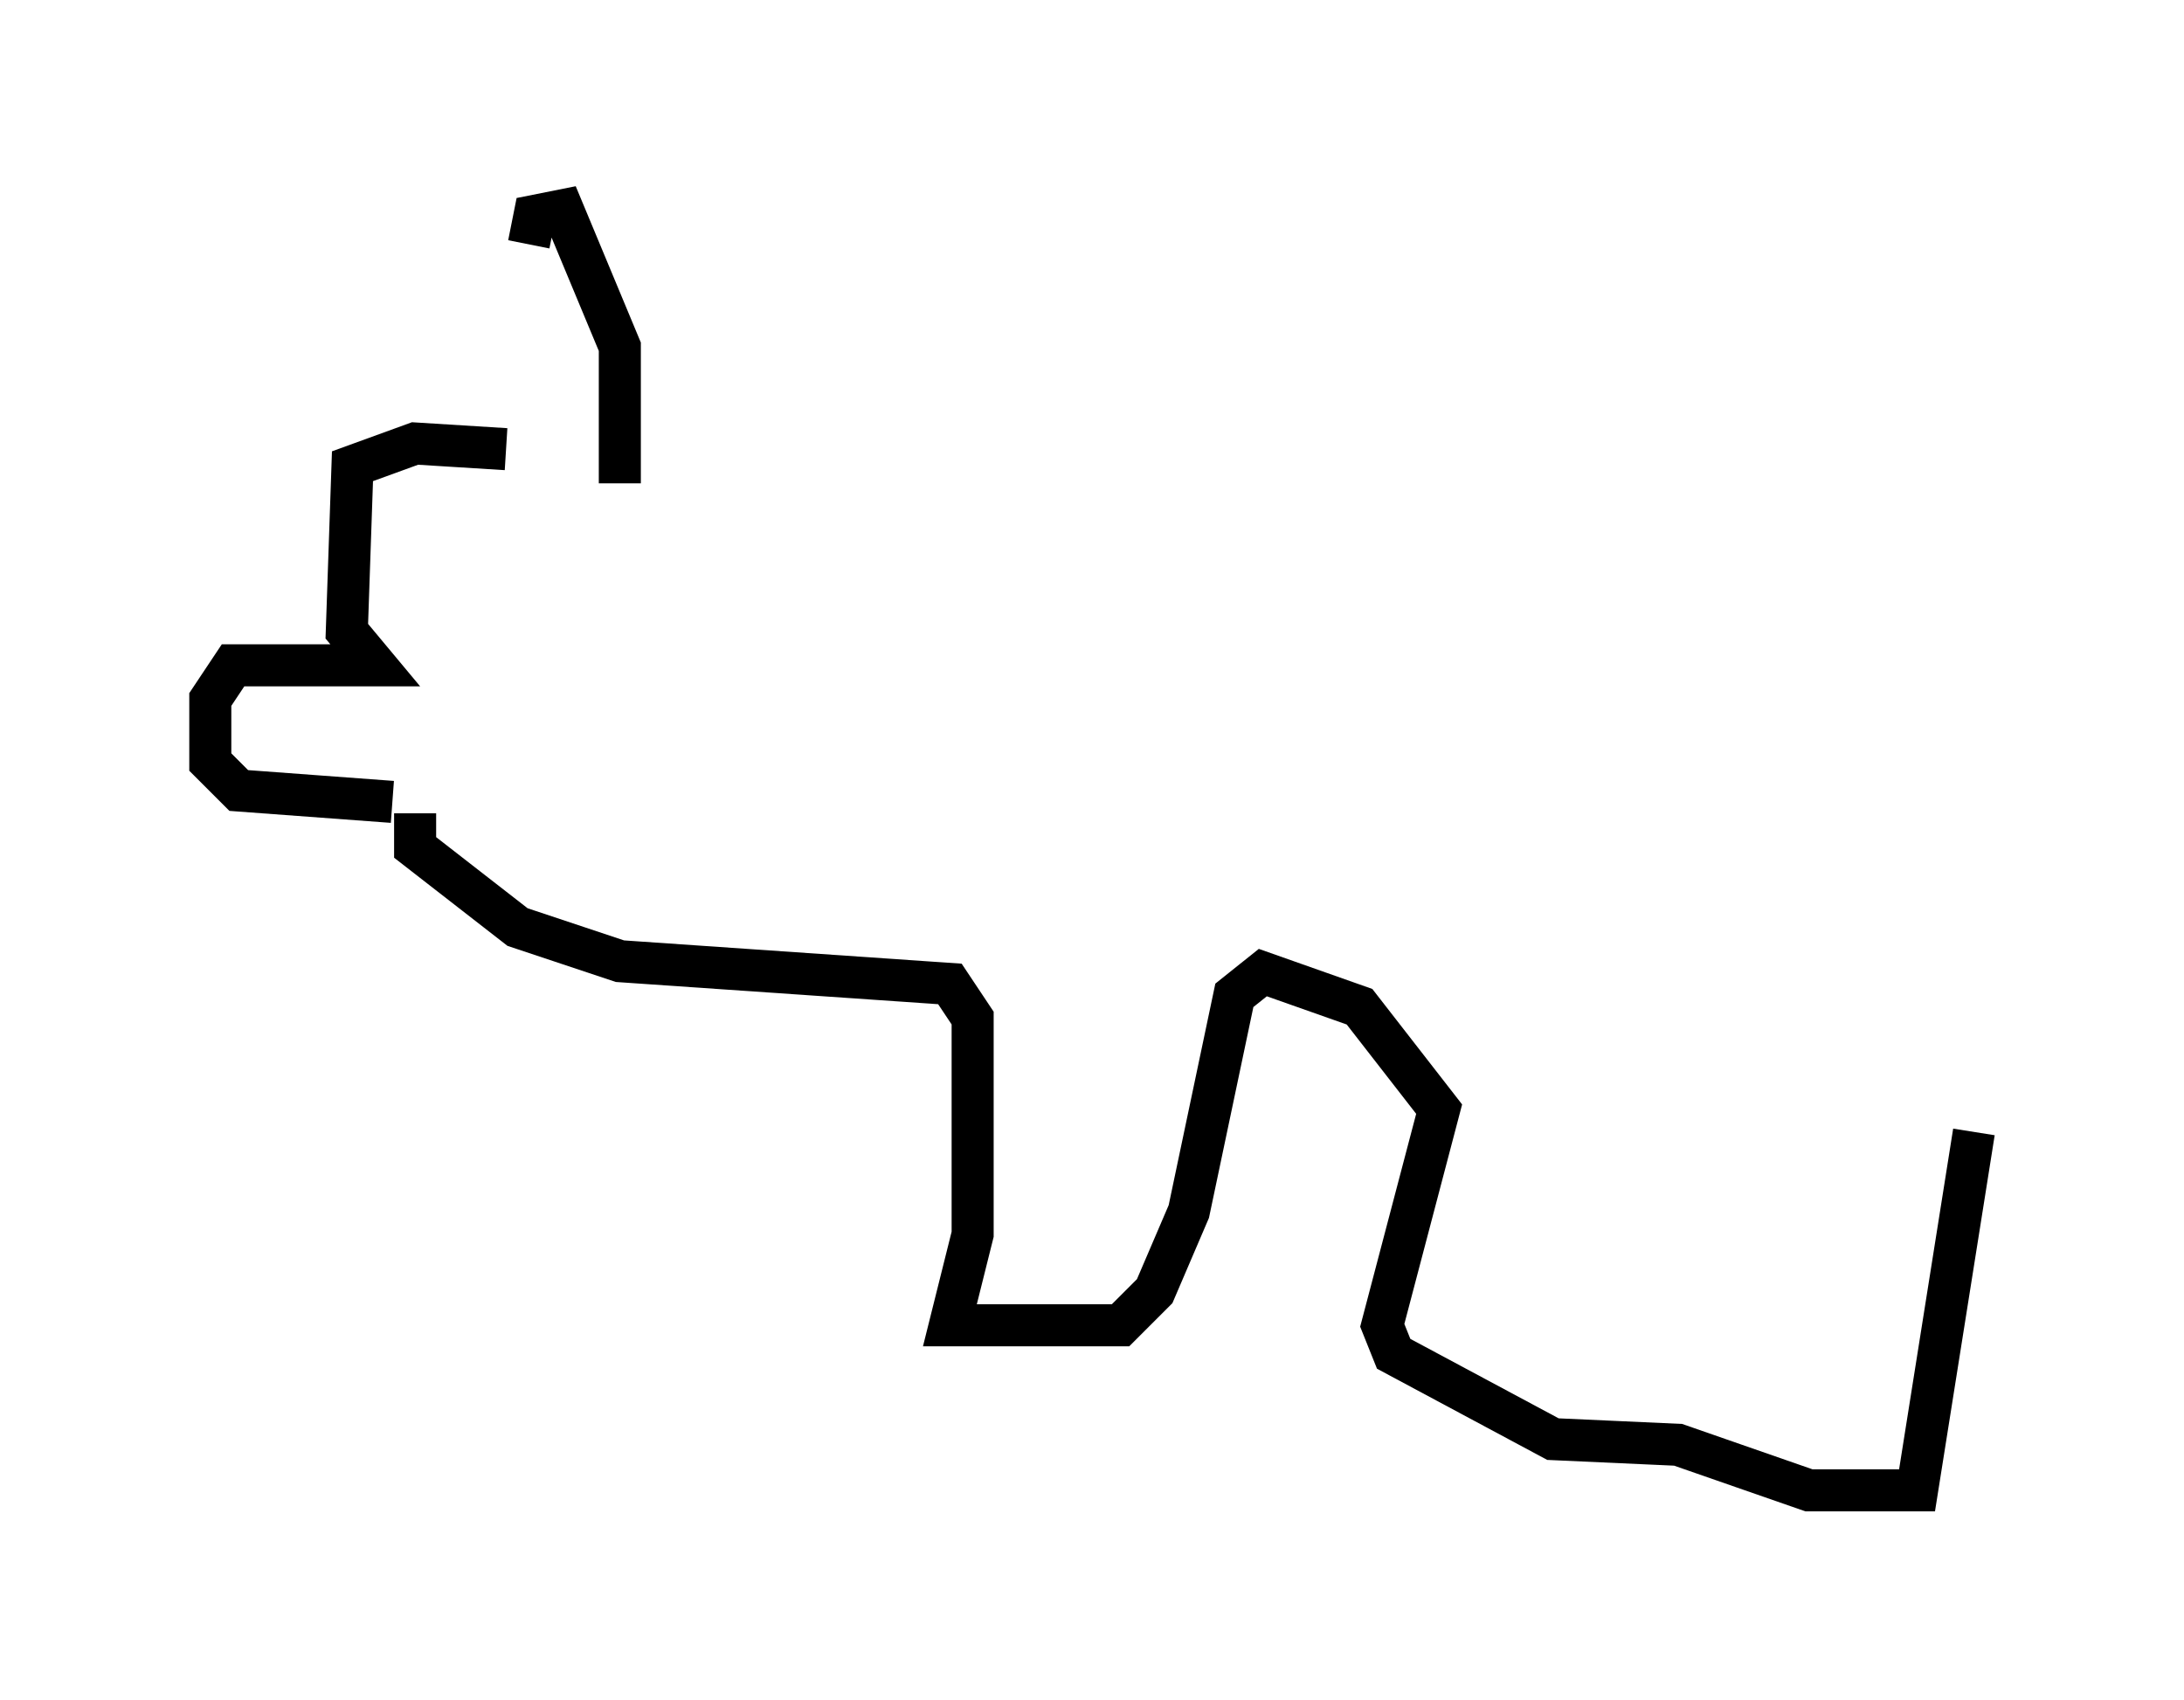 <?xml version="1.0" encoding="utf-8" ?>
<svg baseProfile="full" height="40.446" version="1.1" width="51.948" xmlns="http://www.w3.org/2000/svg" xmlns:ev="http://www.w3.org/2001/xml-events" xmlns:xlink="http://www.w3.org/1999/xlink"><defs /><rect fill="white" height="40.446" width="51.948" x="0" y="0" /><path d="M12.578, 10.548 m0.0, -4.736 l0.135, -0.677 0.677, -0.135 l1.353, 3.248 0.0, 3.248 m-2.706, -0.812 l-2.165, -0.135 -1.488, 0.541 l-0.135, 3.924 0.677, 0.812 l-3.383, 0.0 -0.541, 0.812 l0.0, 1.488 0.677, 0.677 l3.654, 0.271 m0.541, 0.271 l0.0, 0.812 2.436, 1.894 l2.436, 0.812 7.848, 0.541 l0.541, 0.812 0.0, 5.142 l-0.541, 2.165 4.059, 0.0 l0.812, -0.812 0.812, -1.894 l1.083, -5.142 0.677, -0.541 l2.3, 0.812 1.894, 2.436 l-1.353, 5.142 0.271, 0.677 l3.789, 2.03 2.977, 0.135 l3.112, 1.083 2.571, 0.0 l1.353, -8.525 " fill="none" stroke="black" stroke-width="1" /></svg>